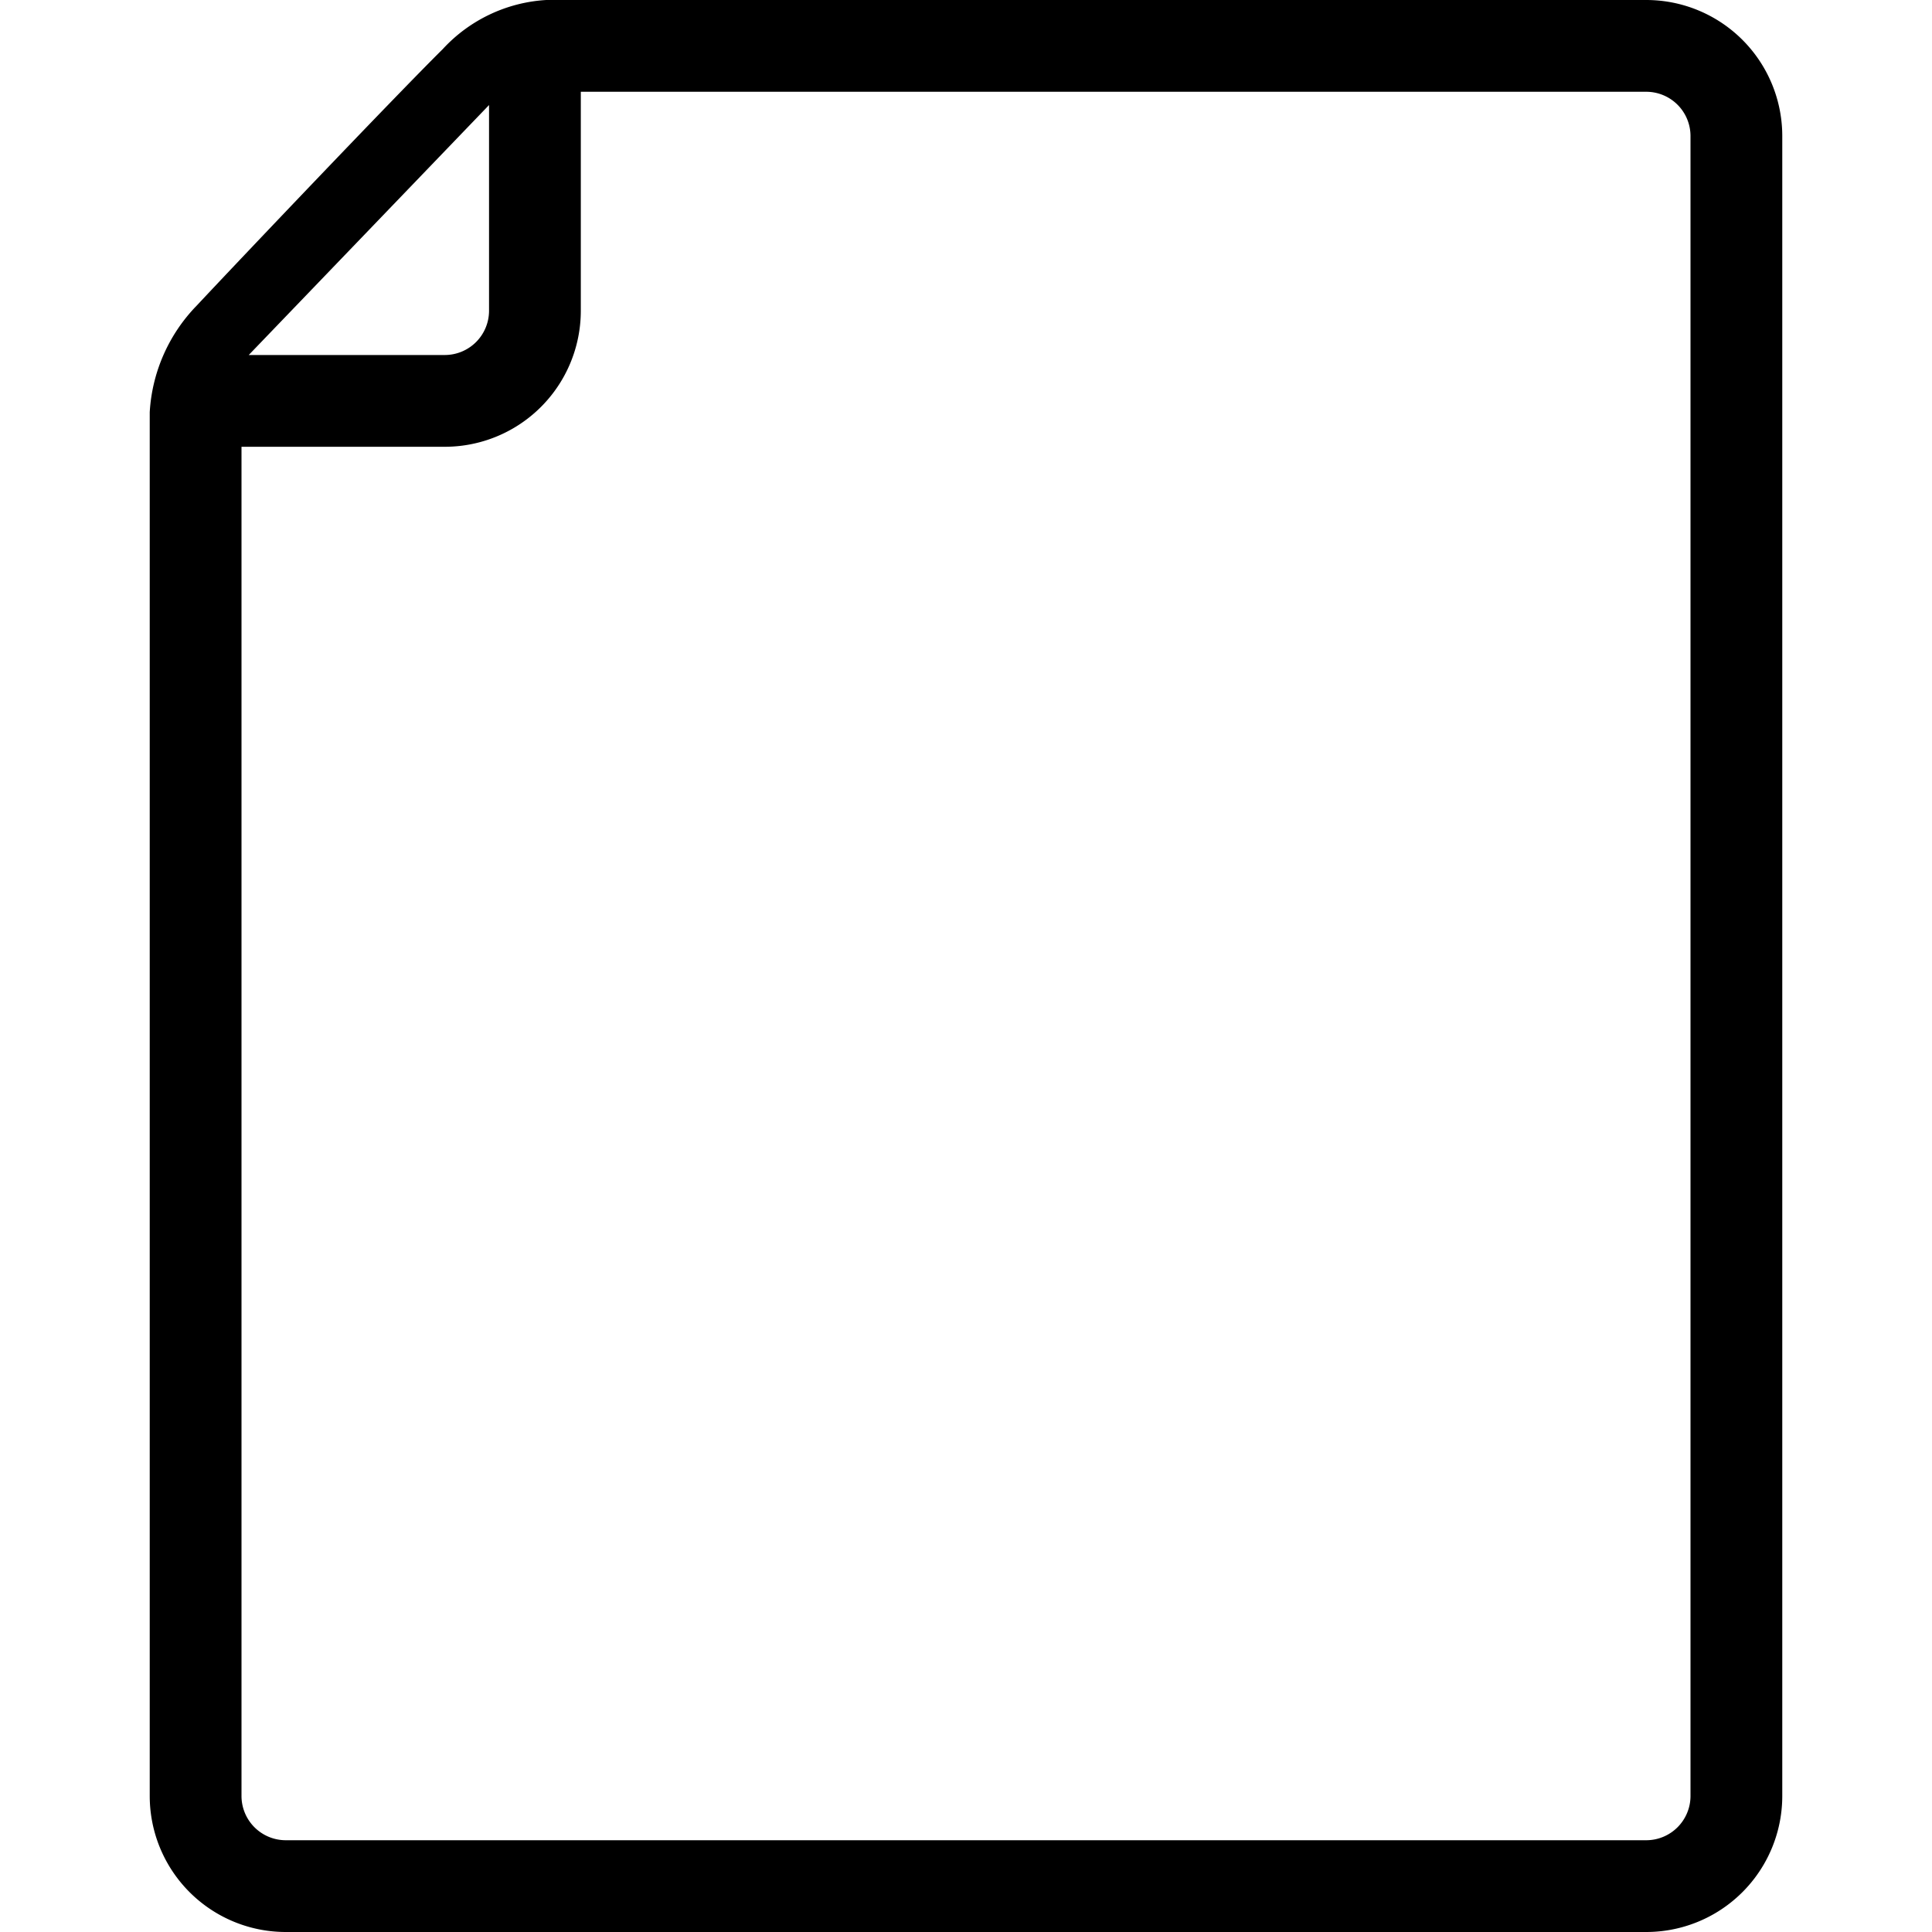 <svg id="icon" xmlns="http://www.w3.org/2000/svg" viewBox="0 0 48 48"><path d="M40.9,0H13.57A3.8,3.8,0,0,0,11,1.22C9.78,2.43,6.05,6.35,4.88,7.6a4.14,4.14,0,0,0-1.16,2.64V44.62A3.38,3.38,0,0,0,7.1,48H40.9a3.38,3.38,0,0,0,3.38-3.38V3.38A3.38,3.38,0,0,0,40.9,0ZM12.15,2.61V7.72a1.1,1.1,0,0,1-1.1,1.1H6.18ZM42,44.62a1.1,1.1,0,0,1-1.1,1.1H7.1A1.1,1.1,0,0,1,6,44.62V11.1h5.05a3.38,3.38,0,0,0,3.38-3.38V2.28H40.9A1.1,1.1,0,0,1,42,3.38Z"/></svg>
